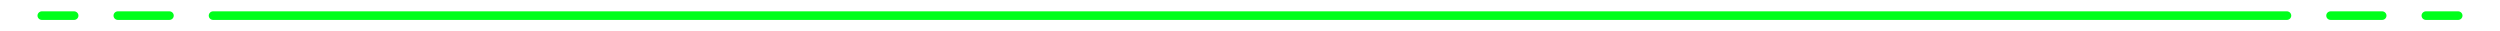 <?xml version="1.0" encoding="UTF-8"?><svg id="GRAPHICS" xmlns="http://www.w3.org/2000/svg" viewBox="0 0 320 4"><defs><style>.cls-1{fill:#00ff1b;}</style></defs><path class="cls-1" d="M292.72,2.55H27.28c-.31,0-.56-.25-.56-.55s.25-.55,.56-.55H292.72c.31,0,.56,.25,.56,.55s-.25,.55-.56,.55Z"/><path class="cls-1" d="M304.91,2.55h-6.59c-.31,0-.56-.25-.56-.55s.25-.55,.56-.55h6.59c.31,0,.56,.25,.56,.55s-.25,.55-.56,.55Z"/><path class="cls-1" d="M314.64,2.55h-4.12c-.31,0-.56-.25-.56-.55s.25-.55,.56-.55h4.12c.31,0,.56,.25,.56,.55s-.25,.55-.56,.55Z"/><path class="cls-1" d="M15.09,1.45h6.59c.31,0,.56,.25,.56,.55s-.25,.55-.56,.55h-6.59c-.31,0-.56-.25-.56-.55s.25-.55,.56-.55Z"/><path class="cls-1" d="M5.36,1.45h4.12c.31,0,.56,.25,.56,.55s-.25,.55-.56,.55H5.36c-.31,0-.56-.25-.56-.55s.25-.55,.56-.55Z"/></svg>